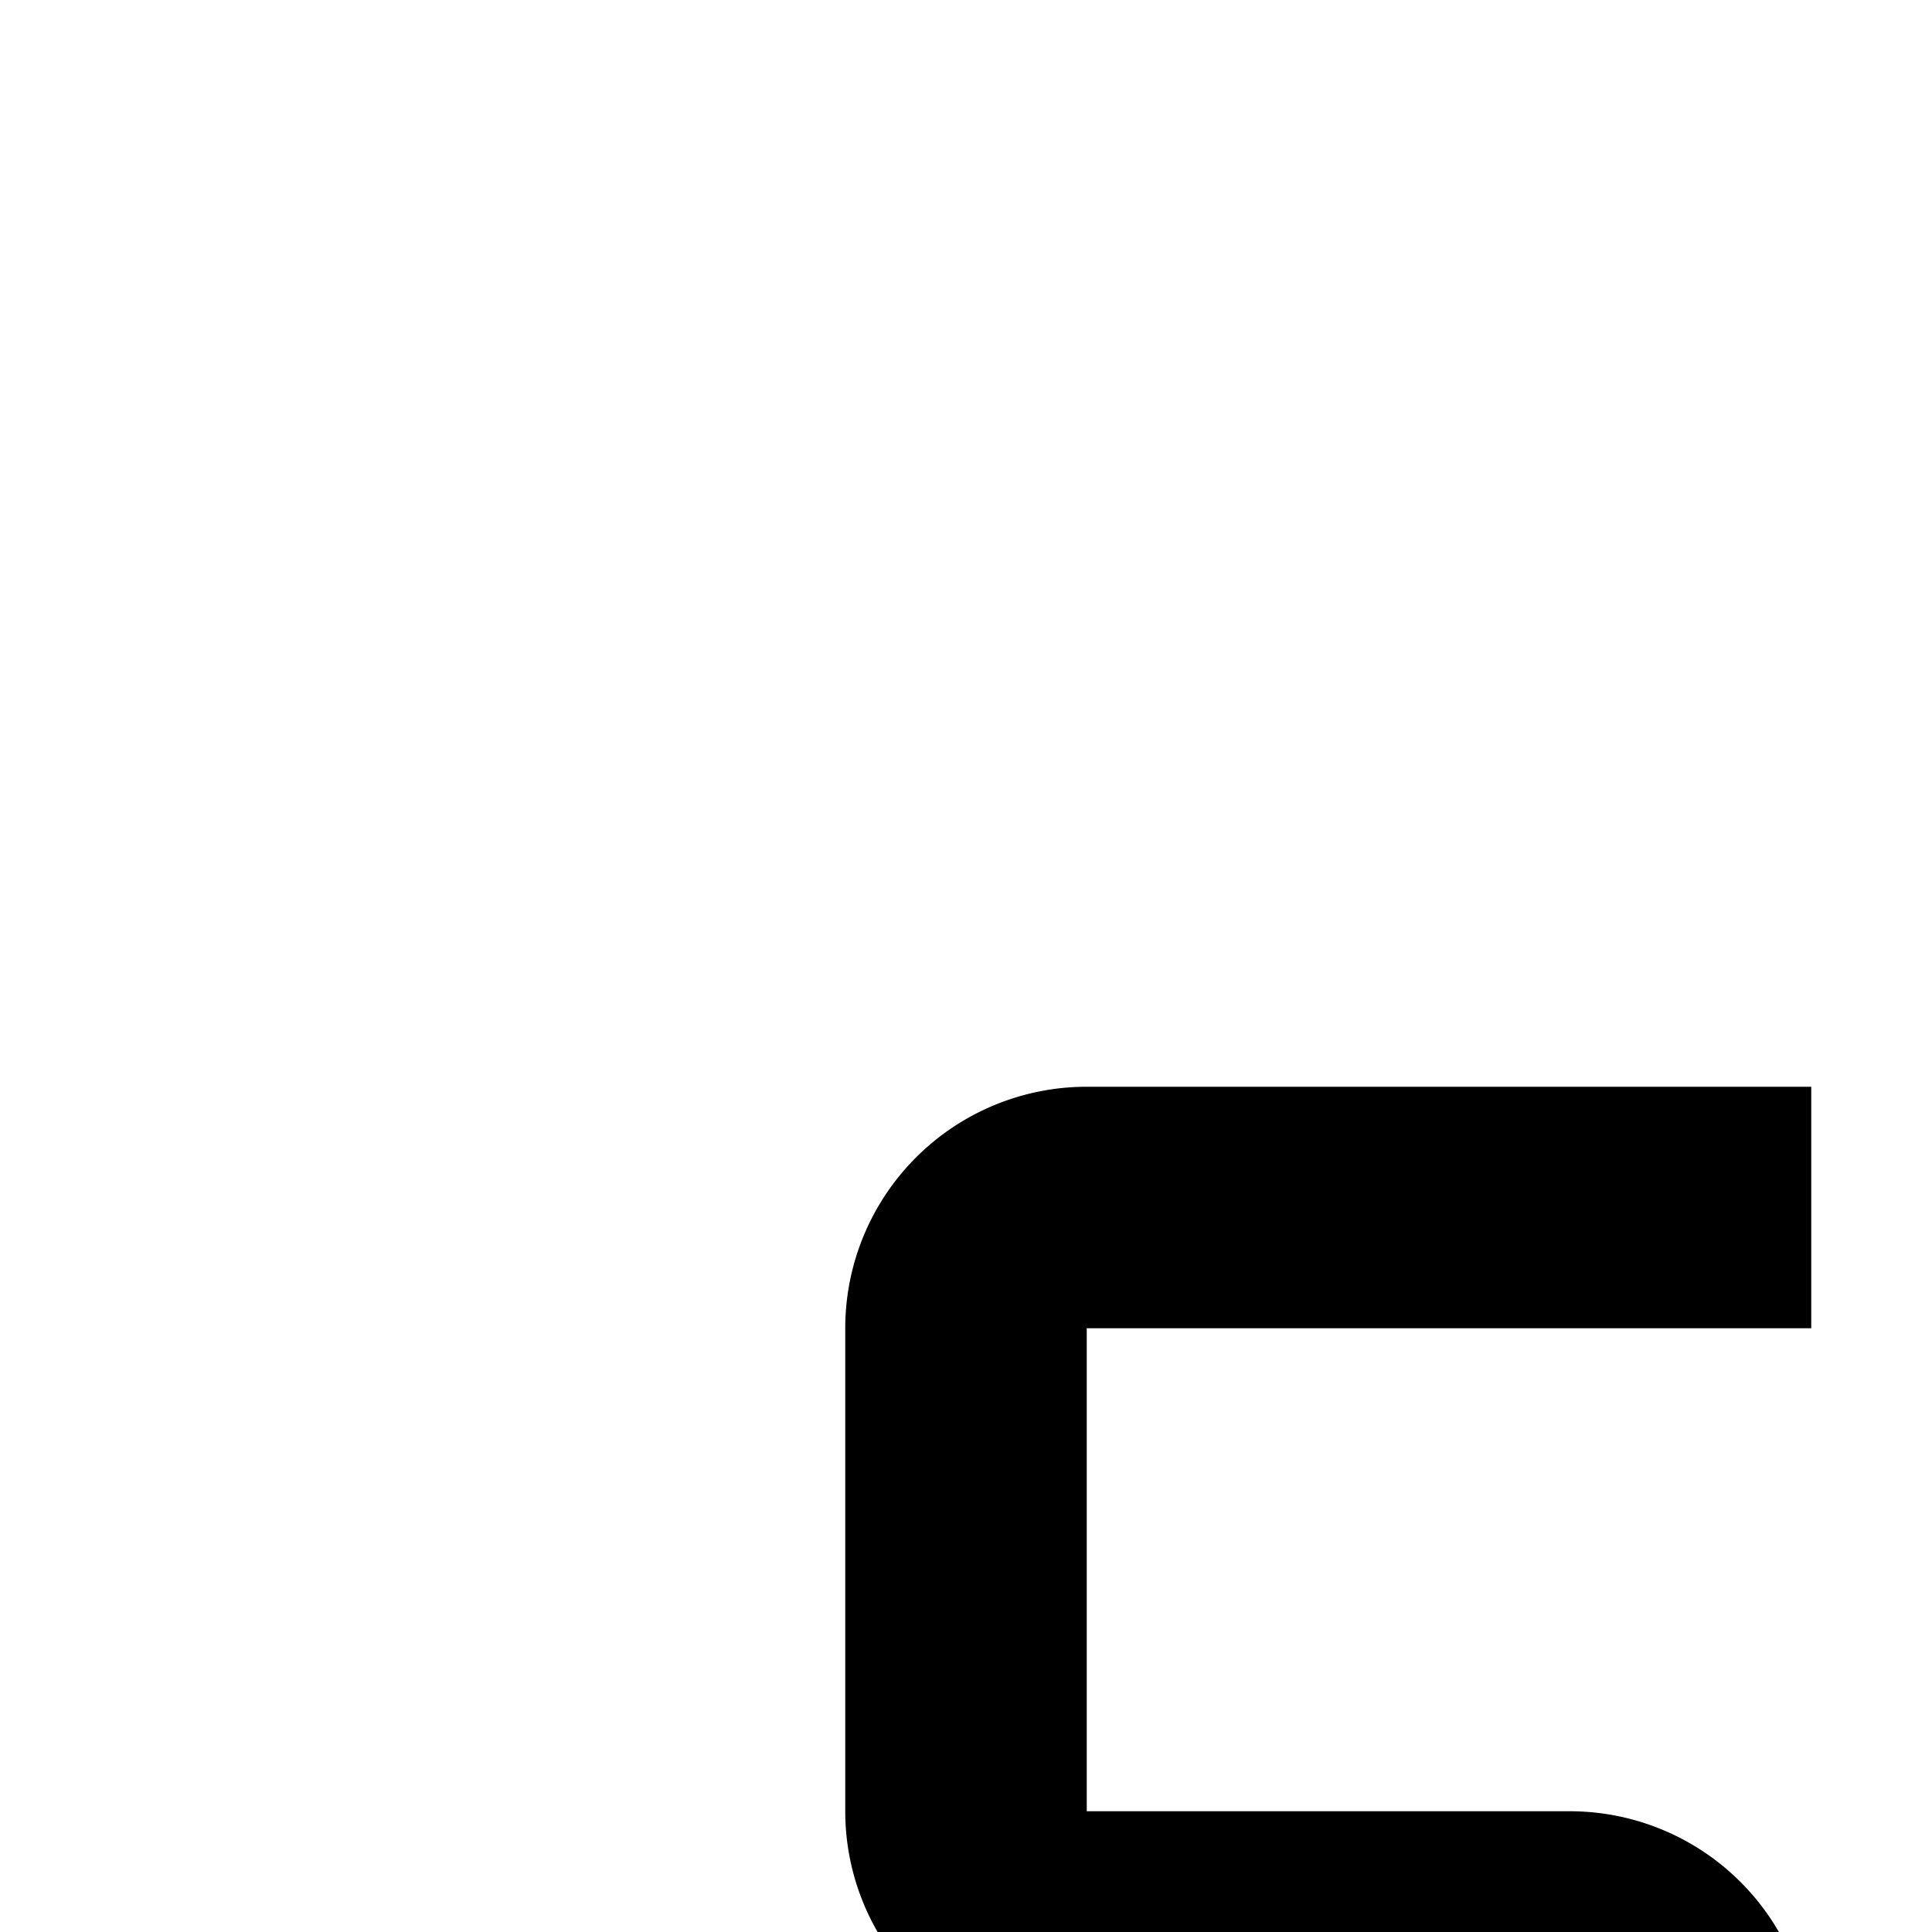 <svg xmlns="http://www.w3.org/2000/svg" viewBox="0 0 16 16"><path d="M22 23H17V21h5V19H19a2 2 0 01-2-2V15a2 2 0 012-2h5v2H19v2h3a2 2 0 012 2v2A2 2 0 0122 23zM13 23H7V21h6V17H9a2 2 0 01-2-2V11A2 2 0 019 9h6v2H9v4h4a2 2 0 012 2v4A2 2 0 0113 23z"/></svg>